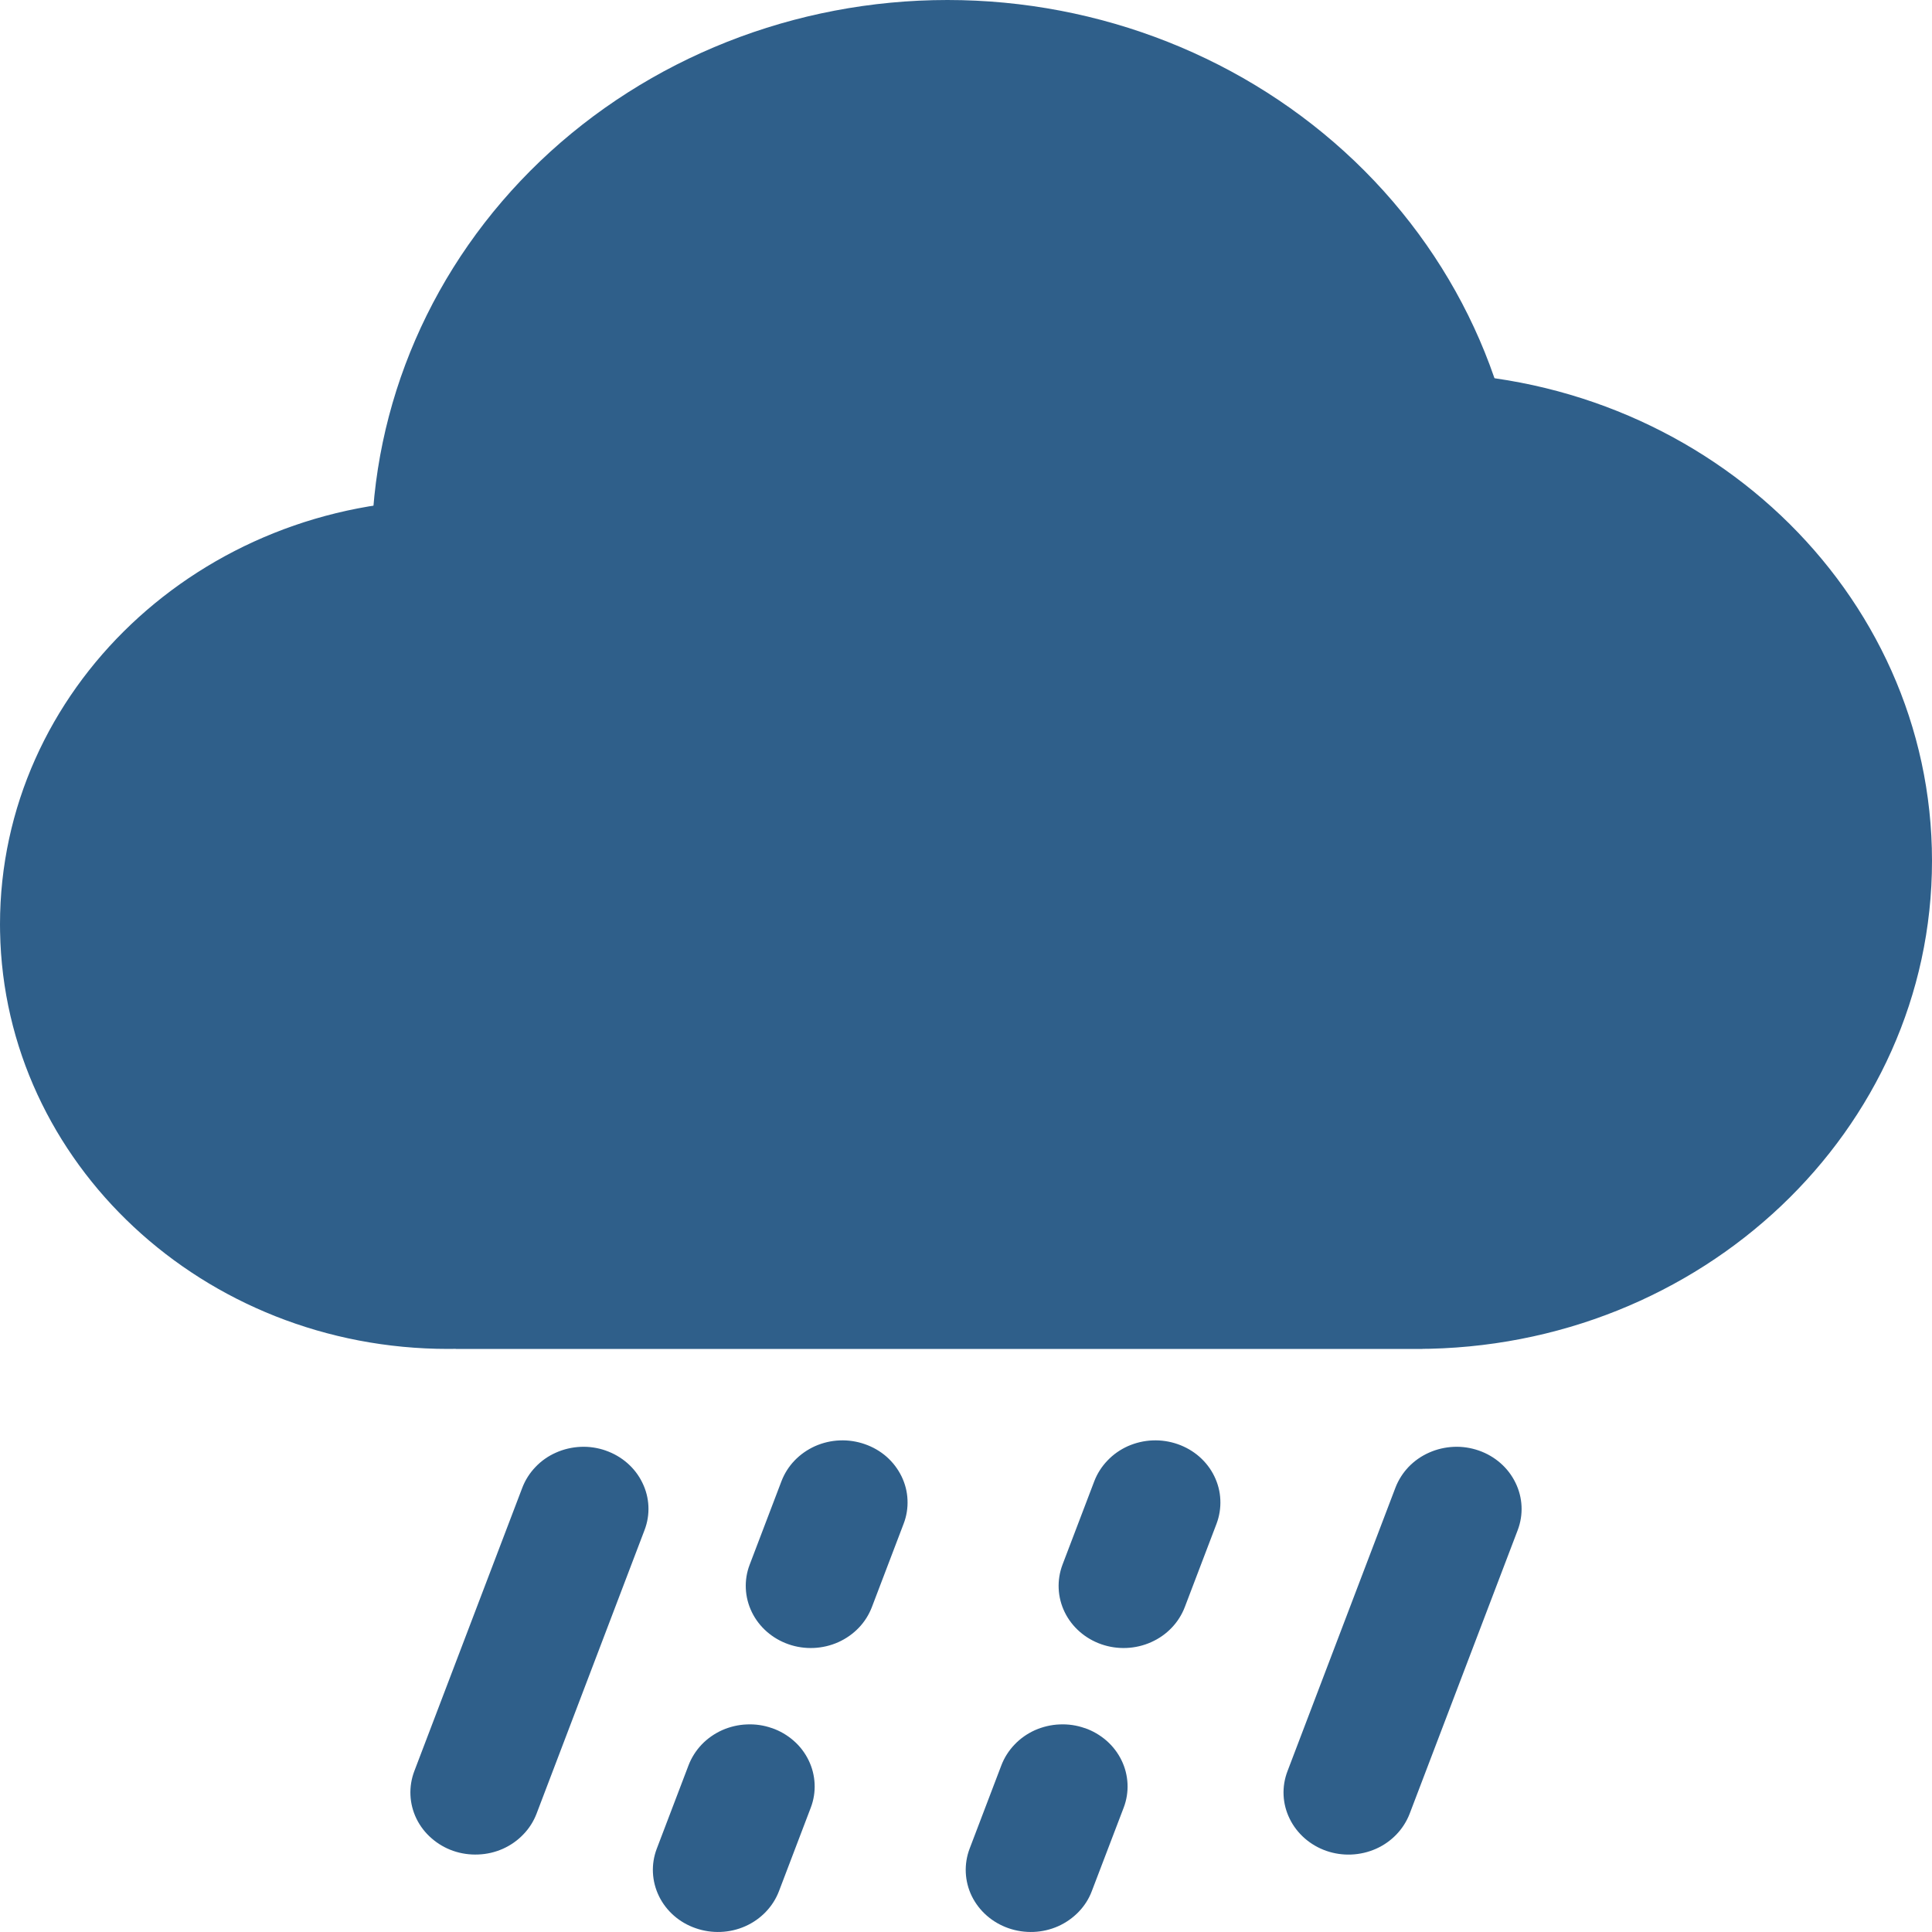<svg width="25" height="25" viewBox="0 0 25 25" fill="none" xmlns="http://www.w3.org/2000/svg">
<path d="M4.808 7.12C4.808 8.055 5 8.981 5.375 9.845C5.749 10.709 6.298 11.493 6.99 12.155C7.682 12.816 8.504 13.34 9.408 13.698C10.312 14.056 11.281 14.24 12.26 14.24C13.238 14.24 14.207 14.056 15.111 13.698C16.015 13.34 16.837 12.816 17.529 12.155C18.221 11.493 18.77 10.709 19.144 9.845C19.519 8.981 19.712 8.055 19.712 7.12C19.712 5.232 18.927 3.421 17.529 2.085C16.131 0.75 14.236 0 12.26 0C10.283 0 8.388 0.75 6.99 2.085C5.593 3.421 4.808 5.232 4.808 7.12Z" fill="#2F5F8A"/>
<path d="M5.898 17.455V17.454L5.799 17.455C2.63 17.455 0.055 15.047 0.001 12.057L0 11.961C0 8.927 2.597 6.467 5.799 6.467C8.721 6.467 11.138 8.514 11.54 11.176H11.667V11.139C11.667 7.686 14.592 4.88 18.223 4.824L18.333 4.823C22.015 4.823 25 7.651 25 11.139C25 14.627 22.015 17.455 18.333 17.455L18.407 17.454V17.455H5.898H5.898Z" fill="#2F5F8A"/>
<path d="M7.837 18.77C8.047 18.843 8.218 18.992 8.312 19.186C8.407 19.379 8.417 19.6 8.34 19.8L6.943 23.469C6.905 23.568 6.847 23.66 6.772 23.737C6.698 23.815 6.608 23.878 6.508 23.923C6.407 23.968 6.299 23.993 6.189 23.997C6.078 24.002 5.968 23.986 5.864 23.95C5.76 23.914 5.665 23.858 5.584 23.787C5.502 23.716 5.436 23.63 5.389 23.534C5.295 23.341 5.285 23.12 5.361 22.919L6.759 19.25C6.797 19.151 6.855 19.06 6.93 18.982C7.004 18.904 7.094 18.841 7.194 18.797C7.294 18.752 7.403 18.727 7.513 18.722C7.624 18.717 7.734 18.734 7.838 18.77L7.837 18.77ZM19.136 18.77C19.345 18.843 19.516 18.992 19.61 19.186C19.705 19.379 19.715 19.6 19.639 19.8L18.241 23.469C18.164 23.669 18.008 23.833 17.806 23.923C17.603 24.013 17.372 24.023 17.162 23.95C16.953 23.877 16.782 23.727 16.688 23.534C16.593 23.341 16.583 23.12 16.66 22.919L18.057 19.25C18.095 19.151 18.153 19.06 18.227 18.982C18.302 18.904 18.392 18.841 18.492 18.797C18.592 18.752 18.701 18.727 18.811 18.722C18.922 18.717 19.032 18.734 19.136 18.77V18.77ZM11.19 18.687C11.294 18.723 11.39 18.778 11.471 18.849C11.553 18.921 11.618 19.007 11.665 19.102C11.712 19.198 11.739 19.302 11.743 19.407C11.748 19.513 11.731 19.618 11.693 19.717L11.282 20.796C11.244 20.895 11.187 20.986 11.112 21.064C11.037 21.142 10.947 21.205 10.847 21.25C10.645 21.34 10.413 21.35 10.204 21.277C9.994 21.204 9.823 21.054 9.729 20.861C9.635 20.668 9.624 20.447 9.701 20.246L10.112 19.167C10.15 19.068 10.207 18.977 10.282 18.899C10.357 18.821 10.447 18.758 10.547 18.713C10.647 18.669 10.755 18.643 10.866 18.639C10.976 18.634 11.086 18.651 11.19 18.687ZM15.239 18.687C15.342 18.723 15.438 18.778 15.519 18.849C15.601 18.921 15.667 19.007 15.713 19.102C15.76 19.198 15.787 19.302 15.791 19.407C15.796 19.513 15.779 19.618 15.742 19.717L15.331 20.796C15.254 20.997 15.098 21.16 14.895 21.25C14.693 21.34 14.462 21.35 14.252 21.277C14.042 21.204 13.871 21.054 13.777 20.861C13.683 20.668 13.673 20.447 13.749 20.246L14.16 19.167C14.198 19.068 14.256 18.977 14.331 18.899C14.405 18.821 14.495 18.758 14.595 18.713C14.696 18.669 14.804 18.643 14.914 18.639C15.025 18.634 15.135 18.651 15.239 18.687H15.239ZM9.988 22.361C10.092 22.397 10.188 22.453 10.269 22.524C10.351 22.595 10.416 22.681 10.463 22.777C10.51 22.873 10.536 22.976 10.541 23.082C10.546 23.187 10.529 23.293 10.491 23.392L10.08 24.471C10.004 24.671 9.847 24.835 9.645 24.925C9.443 25.015 9.211 25.024 9.002 24.951C8.792 24.879 8.621 24.729 8.527 24.536C8.433 24.343 8.422 24.122 8.499 23.921L8.91 22.842C8.948 22.743 9.006 22.652 9.08 22.574C9.155 22.496 9.245 22.433 9.345 22.388C9.445 22.344 9.554 22.318 9.664 22.314C9.775 22.309 9.885 22.325 9.989 22.362L9.988 22.361ZM14.037 22.361C14.141 22.397 14.236 22.453 14.318 22.524C14.399 22.595 14.465 22.681 14.512 22.777C14.559 22.873 14.585 22.976 14.59 23.082C14.595 23.187 14.578 23.293 14.54 23.392L14.128 24.471C14.091 24.57 14.033 24.661 13.958 24.739C13.883 24.817 13.793 24.88 13.693 24.925C13.491 25.015 13.26 25.024 13.05 24.951C12.84 24.878 12.67 24.729 12.575 24.536C12.481 24.343 12.471 24.121 12.547 23.921L12.958 22.842C12.996 22.743 13.054 22.652 13.129 22.574C13.203 22.496 13.293 22.433 13.393 22.388C13.494 22.344 13.602 22.318 13.712 22.314C13.823 22.309 13.933 22.325 14.037 22.362V22.361Z" fill="#2F5F8A"/>
</svg>
